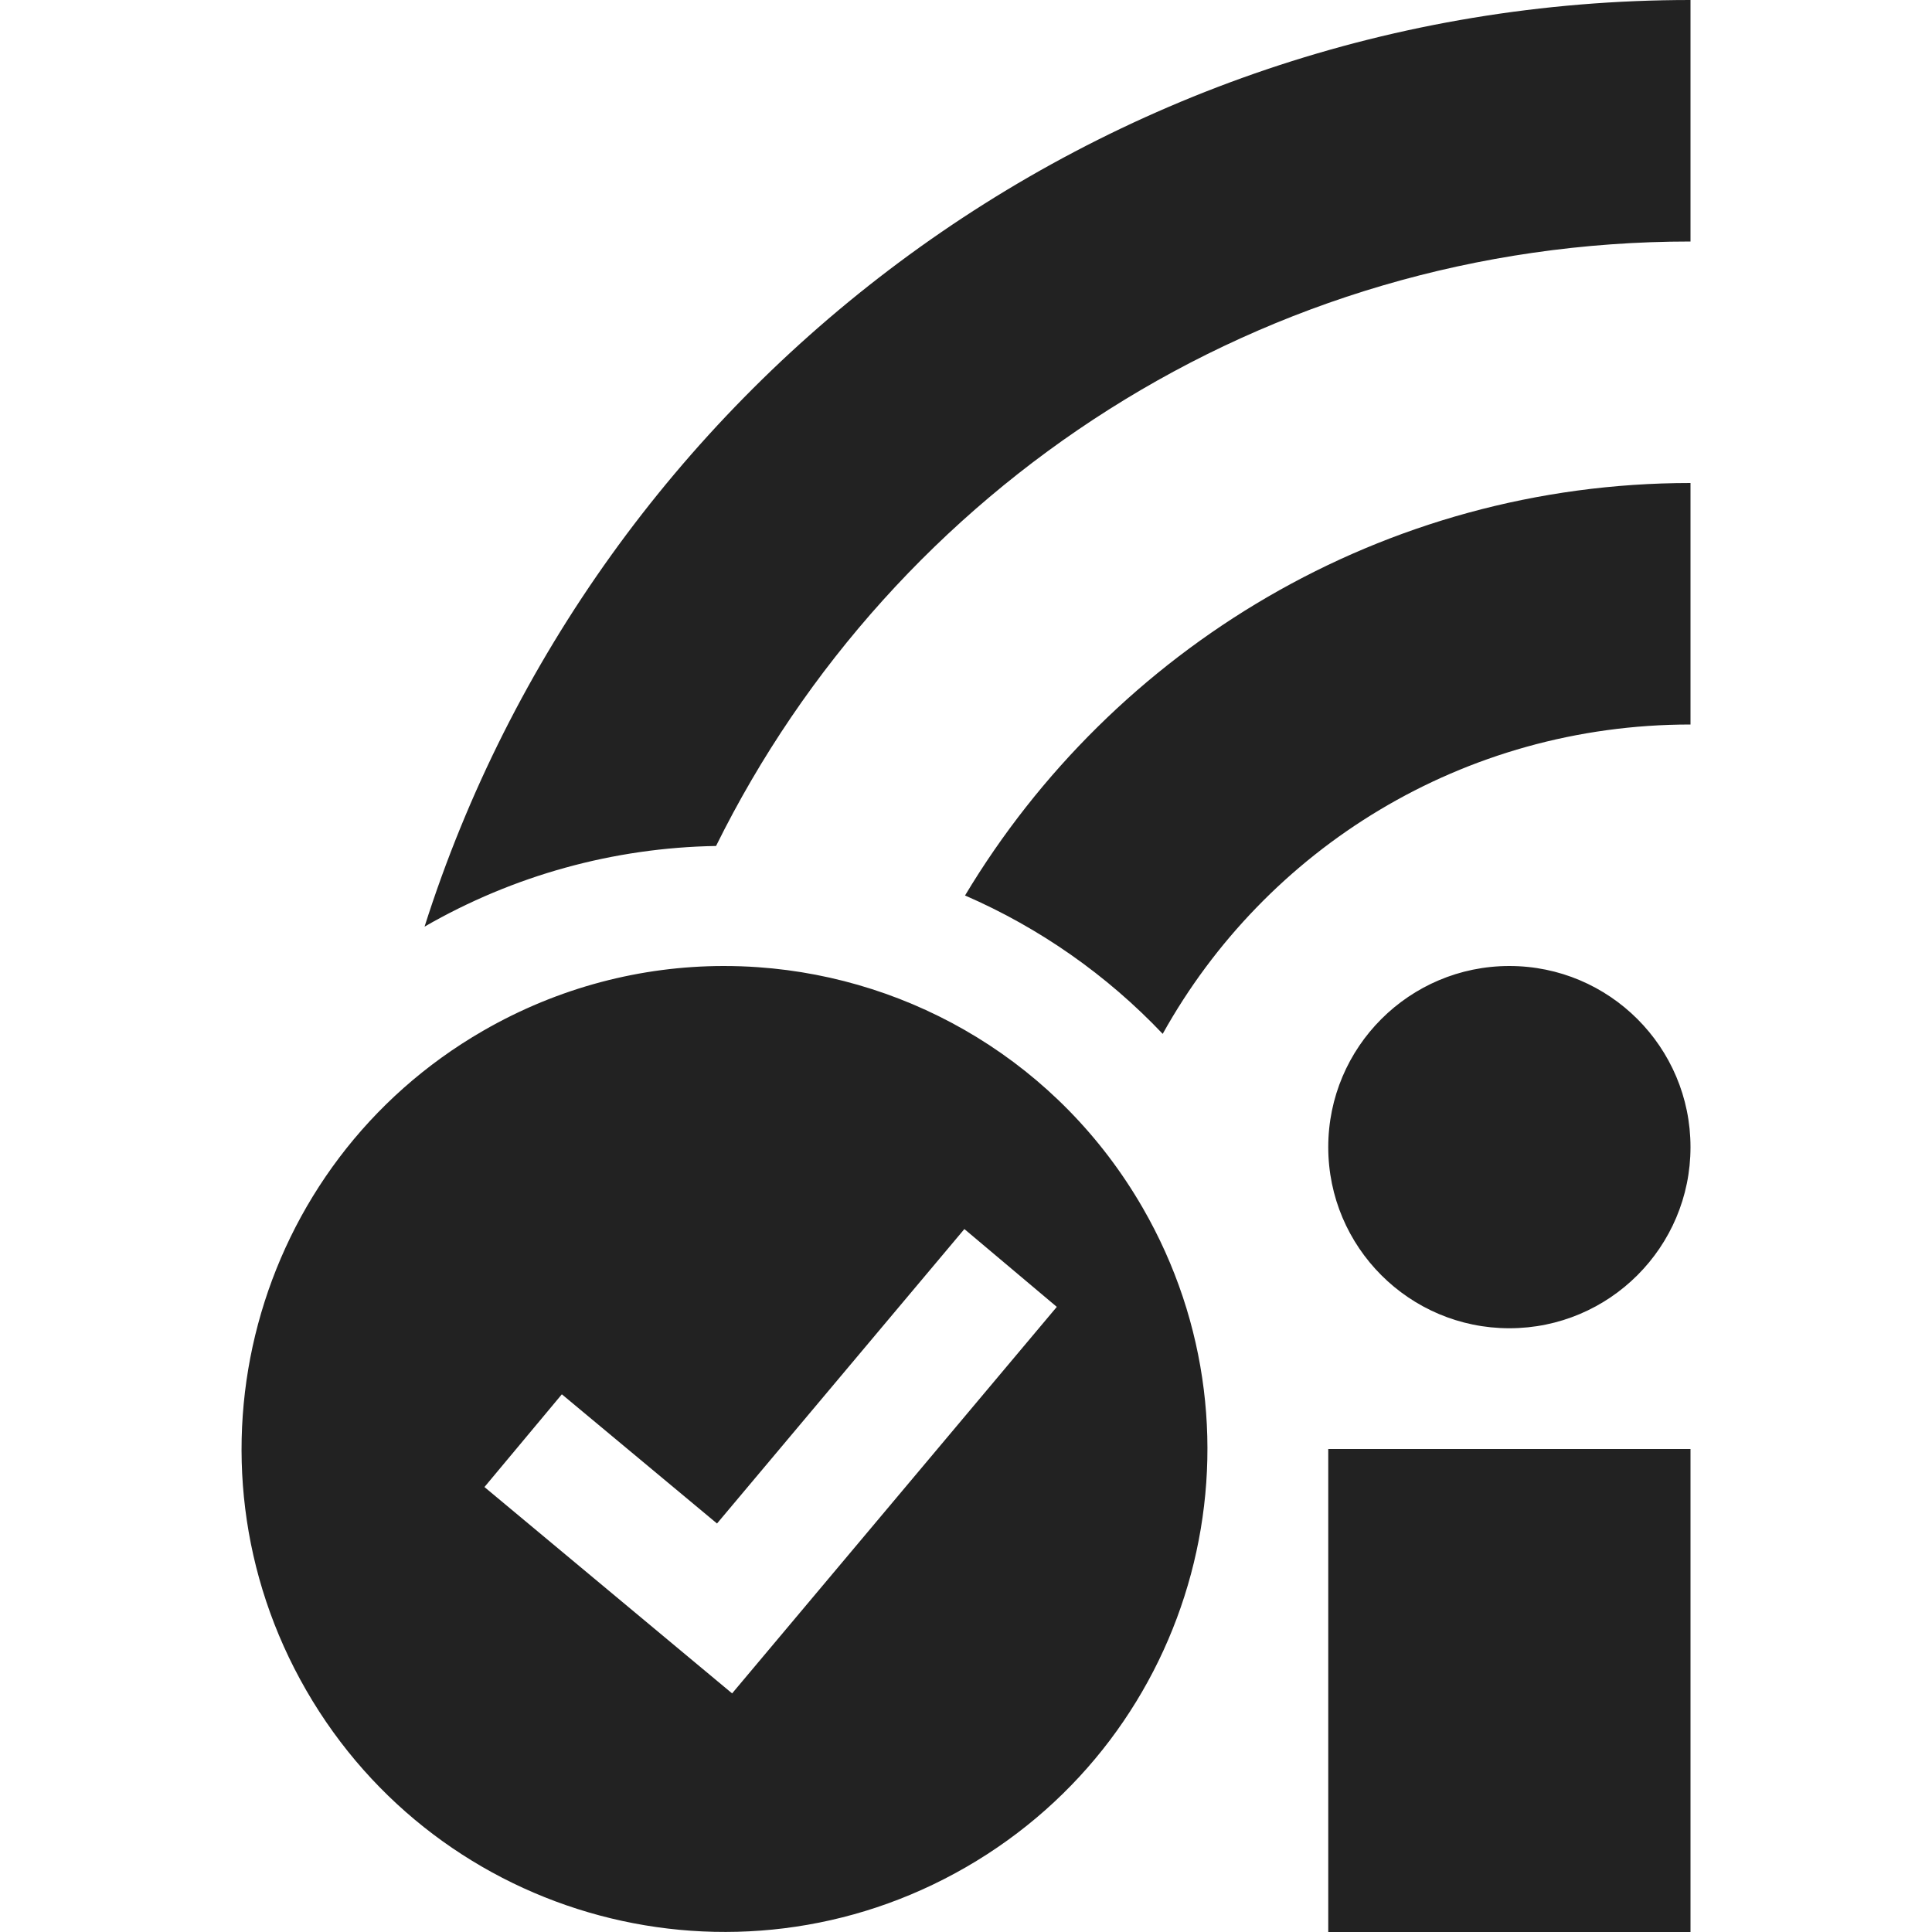 <svg version="1.1" viewBox="0 0 16 16" xmlns="http://www.w3.org/2000/svg">
    <defs>
        <style id="current-color-scheme" type="text/css">.ColorScheme-Text { color:#222222; } .ColorScheme-Highlight { color:#4285f4; } .ColorScheme-NeutralText { color:#ff9800; } .ColorScheme-PositiveText { color:#4caf50; } .ColorScheme-NegativeText { color:#f44336; }</style>
    </defs>
    <path class="ColorScheme-Text" d="m14 0c-4.905 0-9.071 3.23-10.484 7.674 0.735-0.424 1.566-0.654 2.414-0.668 1.468-2.969 4.524-5.006 8.07-5.006v-2zm0 4c-2.546 0-4.783 1.373-6.008 3.416 0.617 0.268 1.174 0.658 1.637 1.146 0.852-1.532 2.485-2.562 4.371-2.562v-2zm-8.01 4c-0.676 0.001-1.363 0.175-1.99 0.537-1.913 1.104-2.567 3.55-1.463 5.463 1.104 1.913 3.55 2.567 5.463 1.463 1.913-1.104 2.567-3.548 1.463-5.461-0.69-1.195-1.903-1.902-3.184-1.992-0.096-0.007-0.192-0.01-0.289-0.01zm6.51 0c-0.828 0-1.5 0.672-1.5 1.5 0 0.828 0.672 1.5 1.5 1.5s1.5-0.672 1.5-1.5c0-0.828-0.672-1.5-1.5-1.5zm-4.514 2.178 0.766 0.645-2.689 3.201-2.051-1.709 0.641-0.768 1.285 1.07 2.049-2.439zm3.014 1.822v4h3v-4h-3z" fill="currentColor"/>
</svg>
